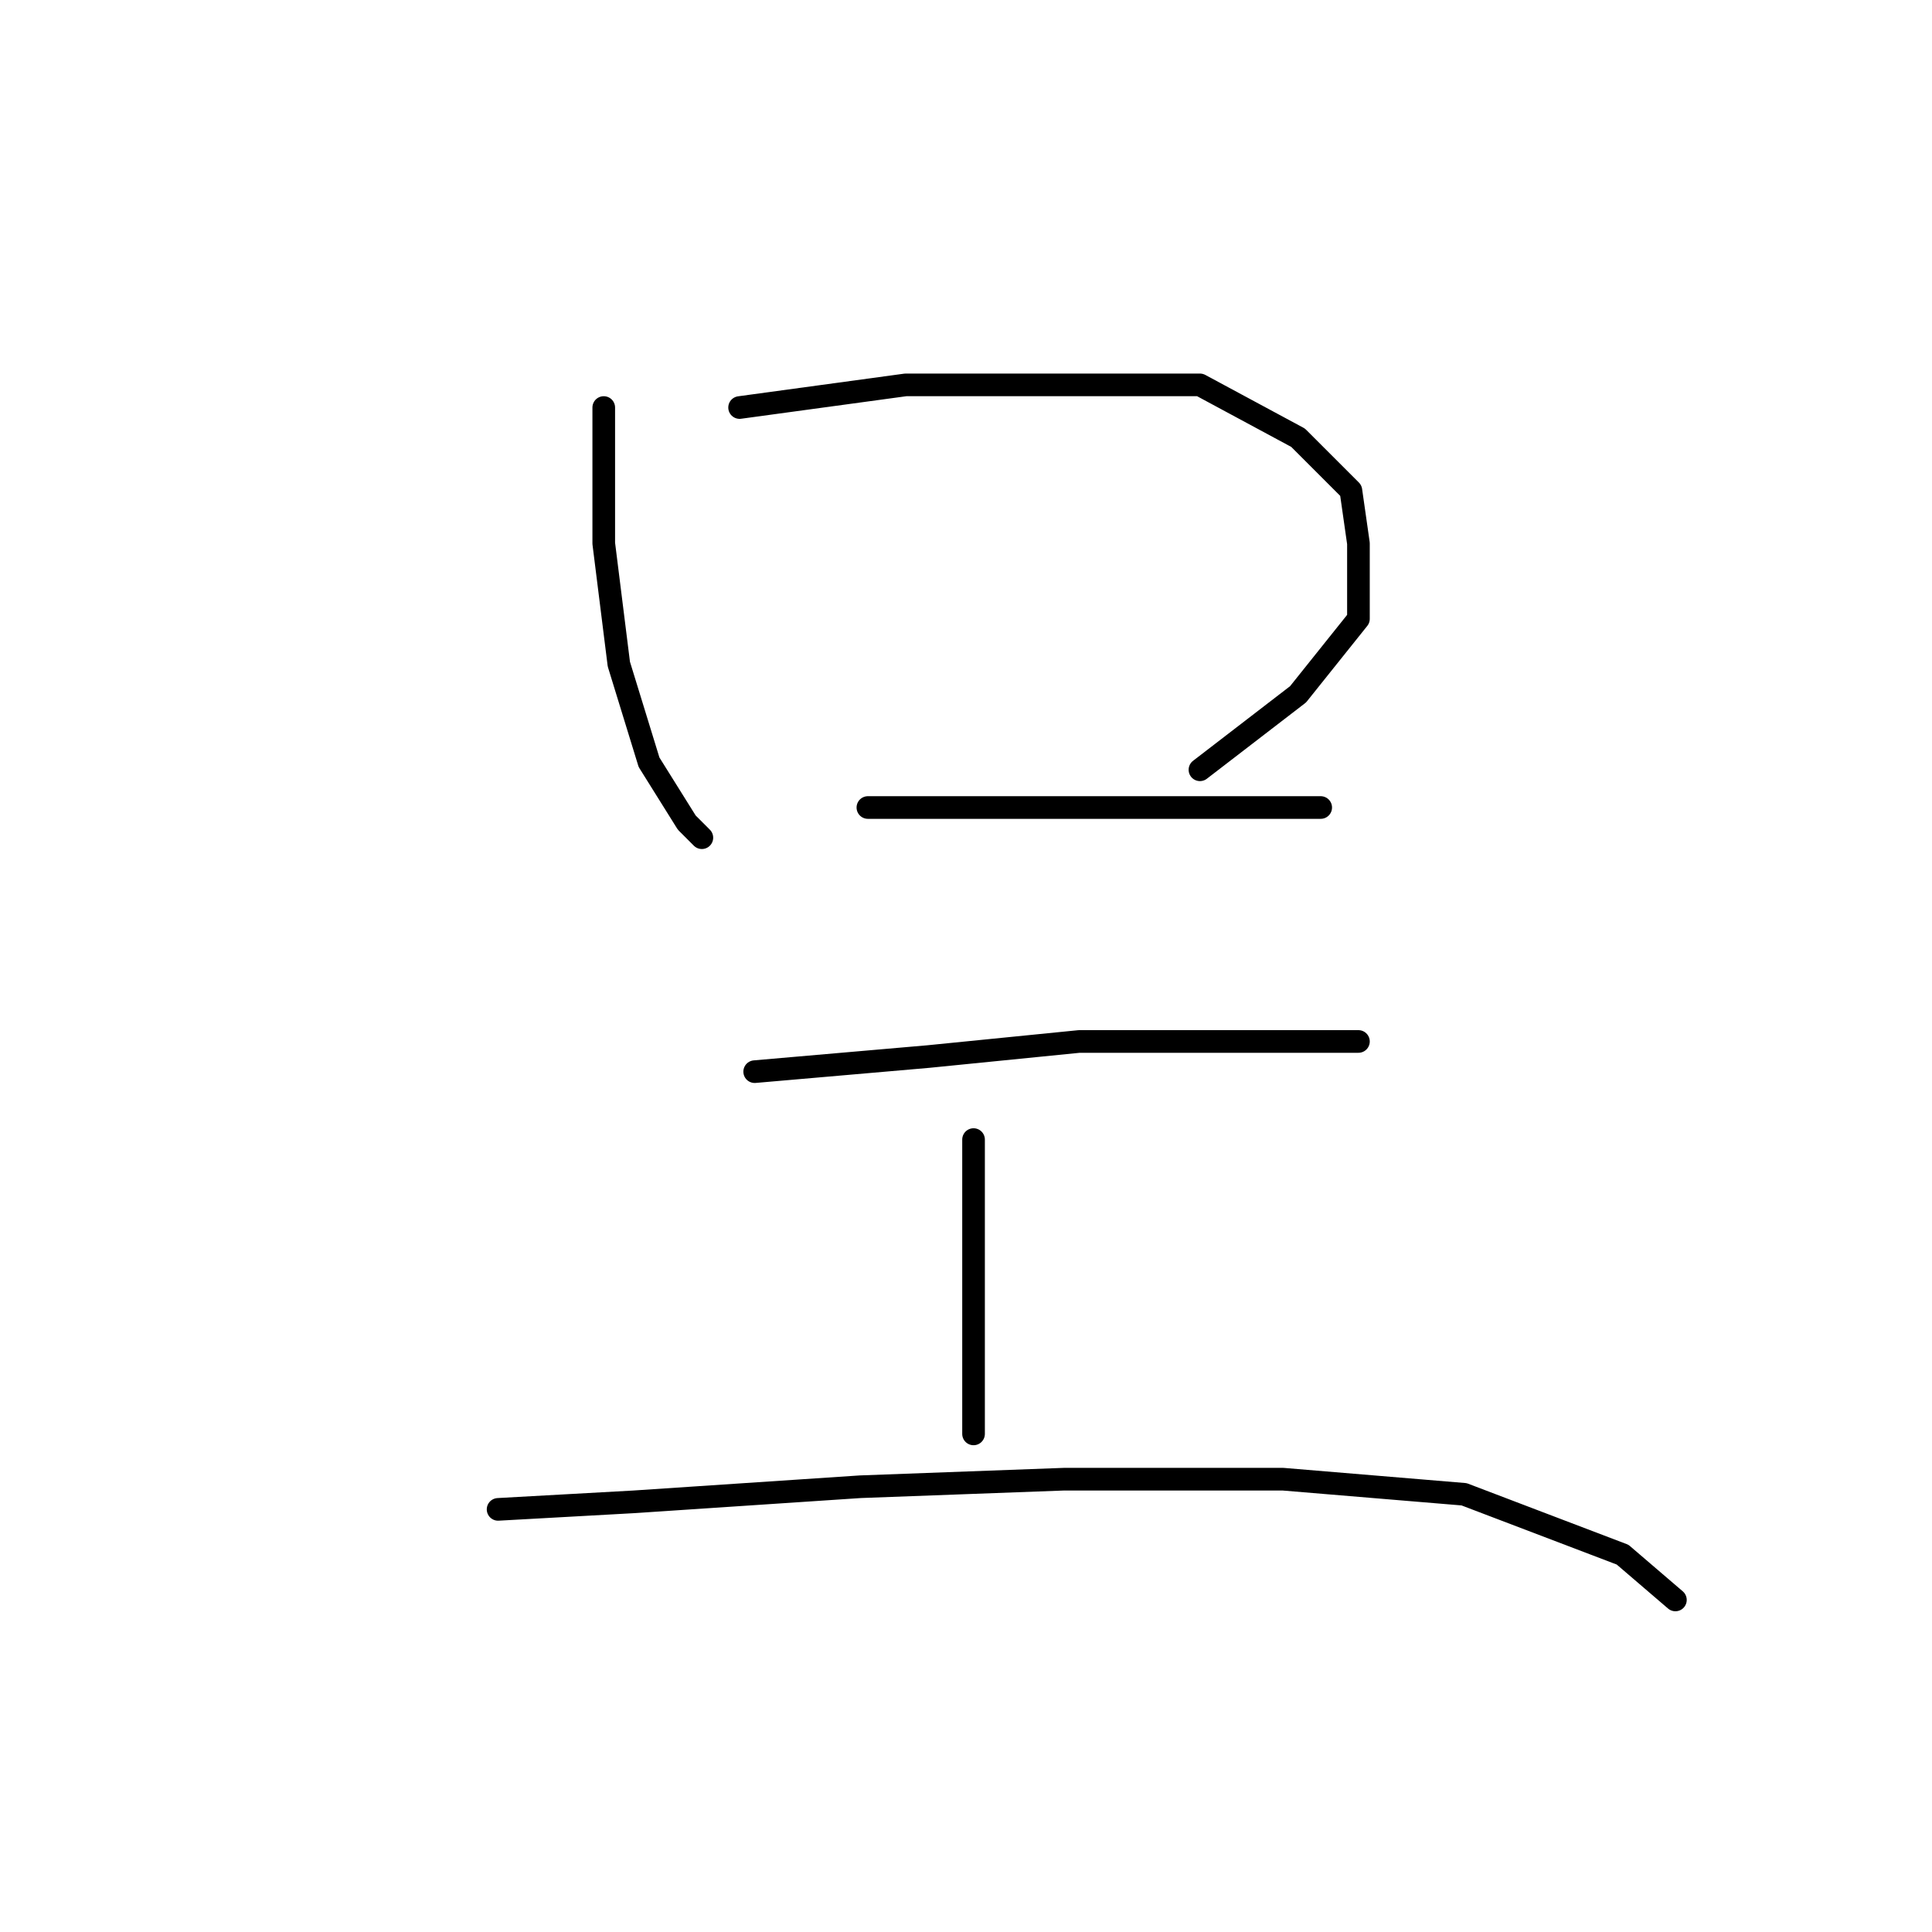 <?xml version="1.0" standalone="no"?>
    <svg width="256" height="256" xmlns="http://www.w3.org/2000/svg" version="1.1">
    <polyline stroke="black" stroke-width="3" stroke-linecap="round" fill="transparent" stroke-linejoin="round" points="80 54 80 60 80 72 82 88 86 101 91 109 93 111 93 111 " />
        <polyline stroke="black" stroke-width="3" stroke-linecap="round" fill="transparent" stroke-linejoin="round" points="98 54 120 51 143 51 159 51 172 58 179 65 180 72 180 82 172 92 159 102 159 102 " />
        <polyline stroke="black" stroke-width="3" stroke-linecap="round" fill="transparent" stroke-linejoin="round" points="115 107 132 107 150 107 164 107 173 107 175 107 175 107 " />
        <polyline stroke="black" stroke-width="3" stroke-linecap="round" fill="transparent" stroke-linejoin="round" points="100 142 123 140 143 138 161 138 174 138 180 138 180 138 " />
        <polyline stroke="black" stroke-width="3" stroke-linecap="round" fill="transparent" stroke-linejoin="round" points="129 151 129 159 129 170 129 182 129 190 129 190 " />
        <polyline stroke="black" stroke-width="3" stroke-linecap="round" fill="transparent" stroke-linejoin="round" points="66 200 84 199 114 197 141 196 170 196 194 198 215 206 222 212 222 212 " />
        </svg>